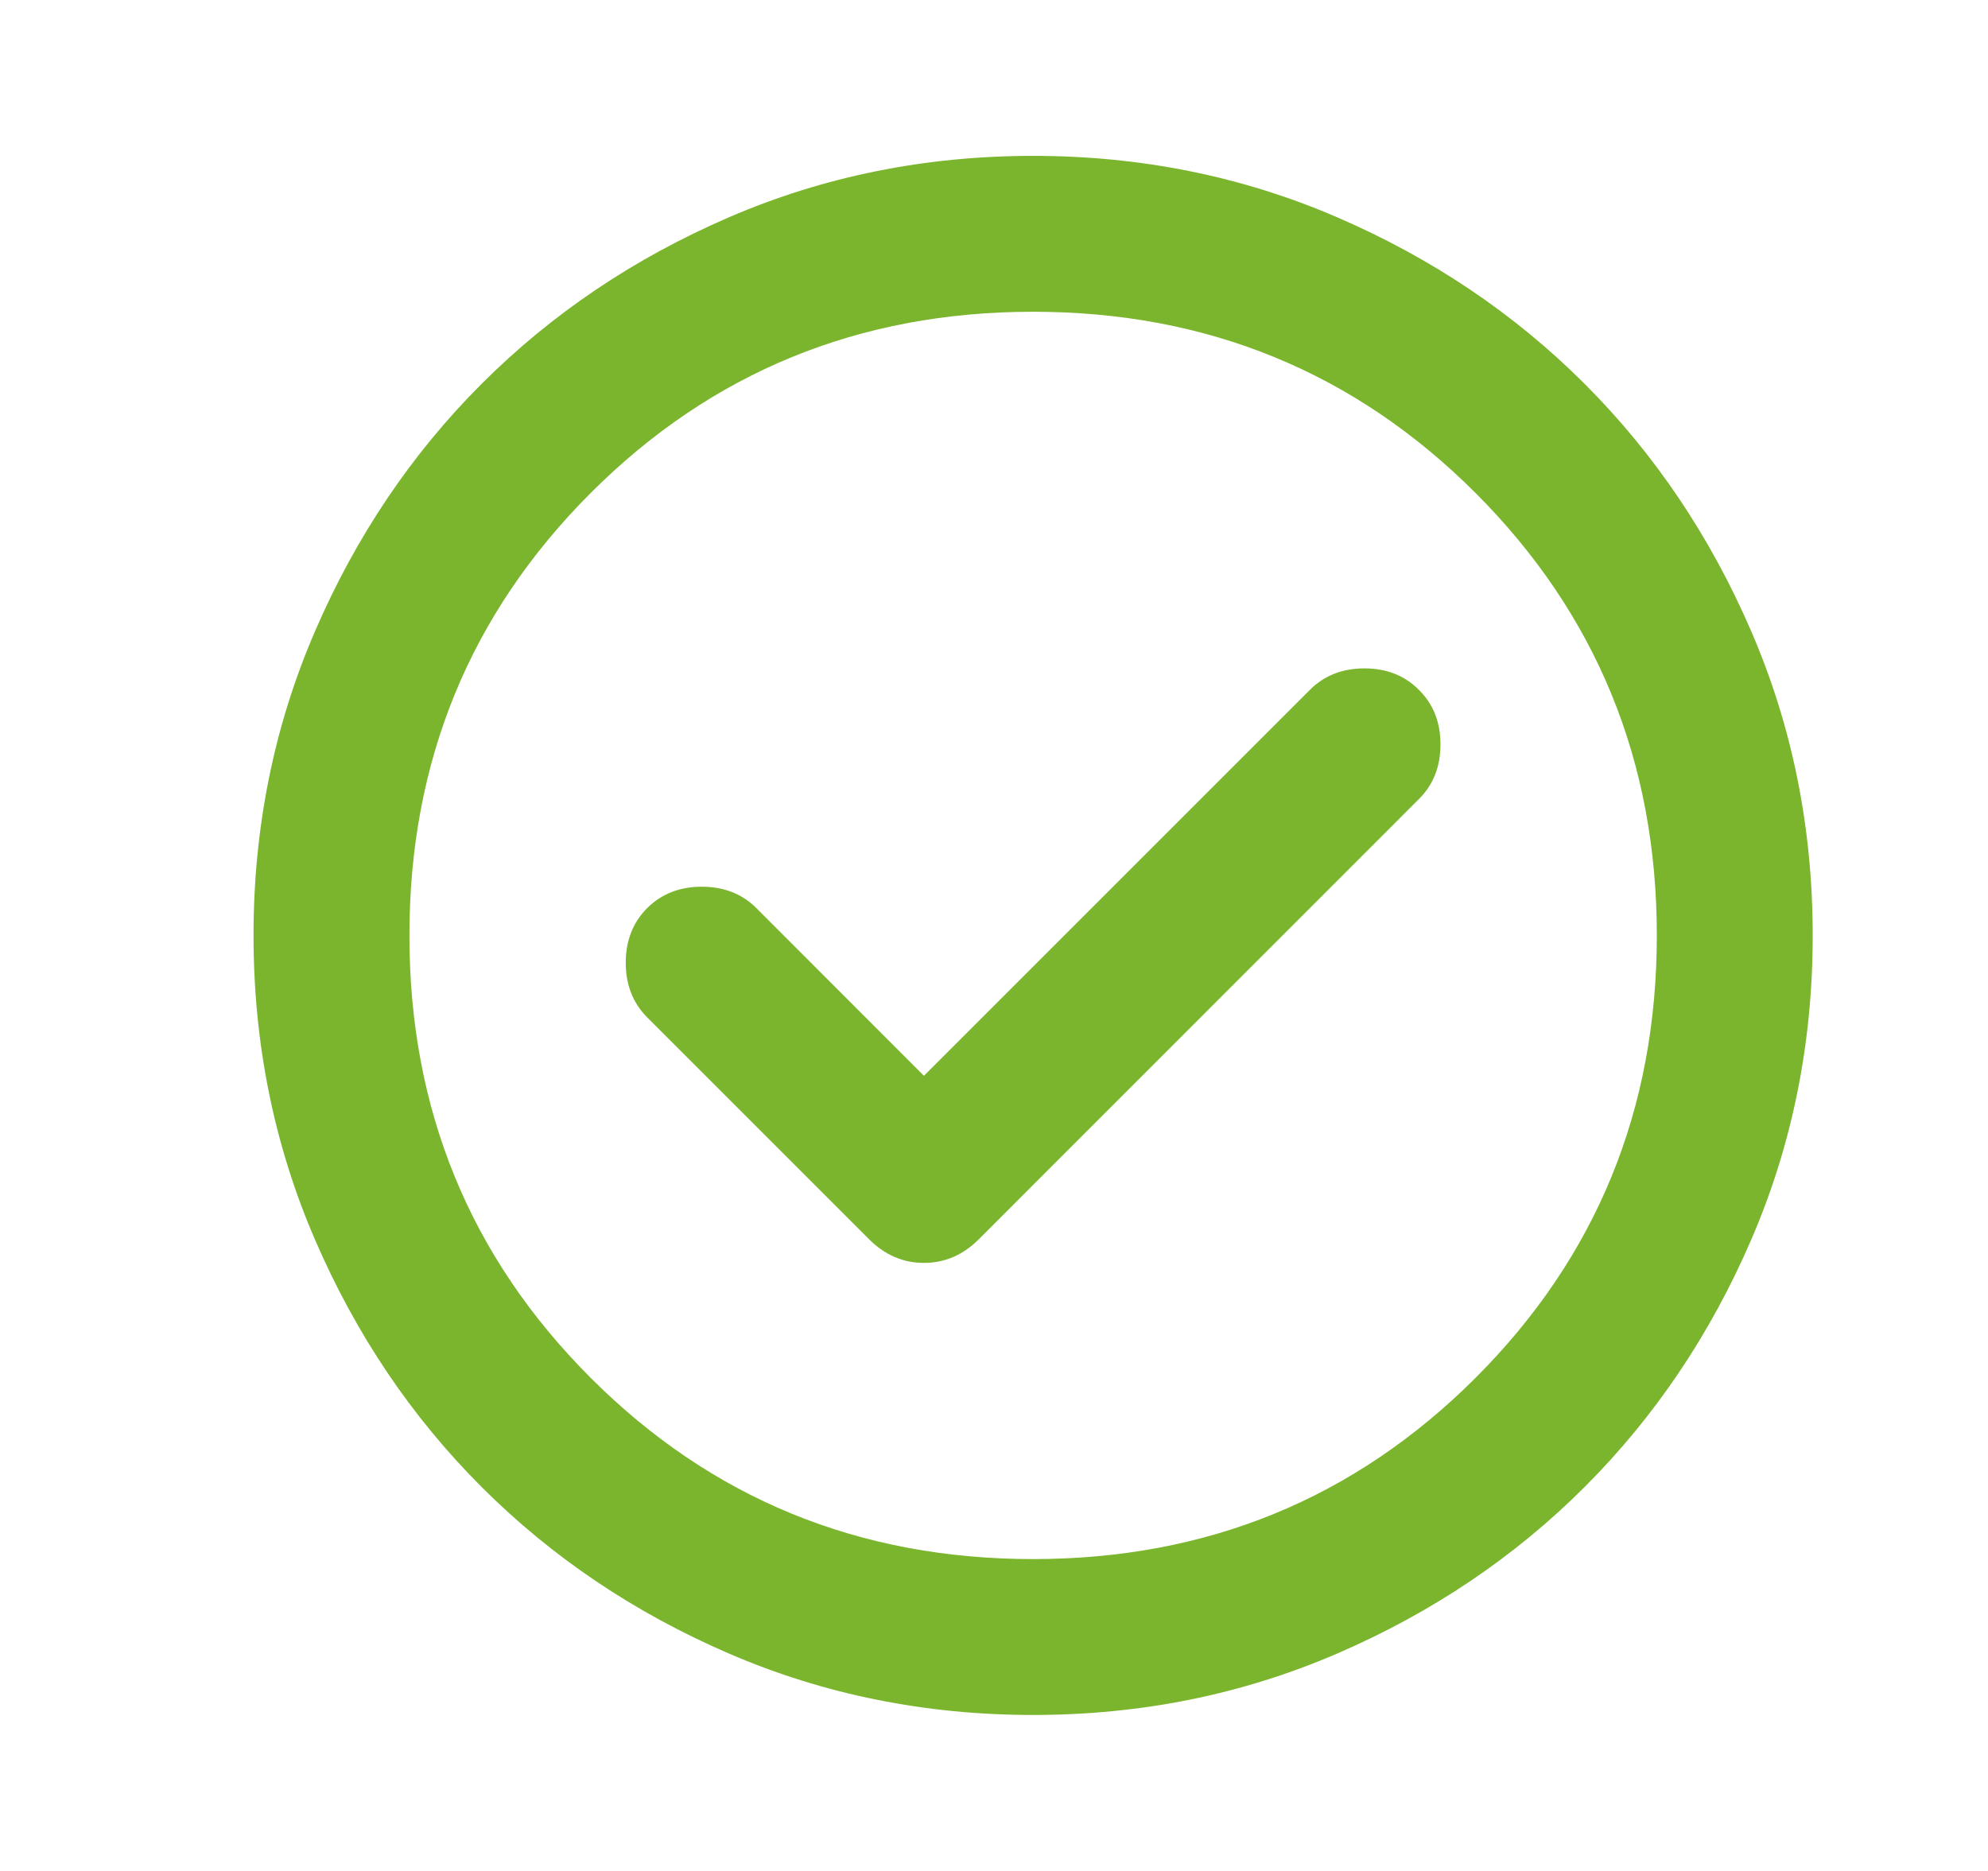 <svg width="17" height="16" viewBox="0 0 17 16" fill="none" xmlns="http://www.w3.org/2000/svg">
<g id="check_circle">
<mask id="mask0_4615_47194" style="mask-type:alpha" maskUnits="userSpaceOnUse" x="0" y="0" width="17" height="16">
<rect id="Bounding box" x="0.834" width="16" height="16" fill="#D9D9D9"/>
</mask>
<g mask="url(#mask0_4615_47194)">
<path id="check_circle_2" d="M7.901 9.2L6.468 7.766C6.346 7.644 6.19 7.583 6.001 7.583C5.812 7.583 5.657 7.644 5.534 7.766C5.412 7.889 5.351 8.044 5.351 8.233C5.351 8.422 5.412 8.577 5.534 8.7L7.434 10.6C7.568 10.733 7.723 10.8 7.901 10.8C8.079 10.8 8.234 10.733 8.368 10.6L12.134 6.833C12.257 6.711 12.318 6.555 12.318 6.366C12.318 6.177 12.257 6.022 12.134 5.9C12.012 5.777 11.857 5.716 11.668 5.716C11.479 5.716 11.323 5.777 11.201 5.9L7.901 9.2ZM8.834 14.666C7.912 14.666 7.045 14.491 6.234 14.141C5.423 13.791 4.718 13.316 4.118 12.716C3.518 12.116 3.043 11.411 2.693 10.6C2.343 9.789 2.168 8.922 2.168 8C2.168 7.077 2.343 6.211 2.693 5.4C3.043 4.589 3.518 3.883 4.118 3.283C4.718 2.683 5.423 2.208 6.234 1.858C7.045 1.508 7.912 1.333 8.834 1.333C9.757 1.333 10.623 1.508 11.434 1.858C12.245 2.208 12.951 2.683 13.551 3.283C14.151 3.883 14.626 4.589 14.976 5.4C15.326 6.211 15.501 7.077 15.501 8C15.501 8.922 15.326 9.789 14.976 10.6C14.626 11.411 14.151 12.116 13.551 12.716C12.951 13.316 12.245 13.791 11.434 14.141C10.623 14.491 9.757 14.666 8.834 14.666ZM8.834 13.333C10.323 13.333 11.584 12.816 12.618 11.783C13.651 10.75 14.168 9.489 14.168 8C14.168 6.511 13.651 5.25 12.618 4.216C11.584 3.183 10.323 2.666 8.834 2.666C7.346 2.666 6.084 3.183 5.051 4.216C4.018 5.25 3.501 6.511 3.501 8C3.501 9.489 4.018 10.75 5.051 11.783C6.084 12.816 7.346 13.333 8.834 13.333Z" fill="#7AB52D"/>
</g>
</g>
</svg>
